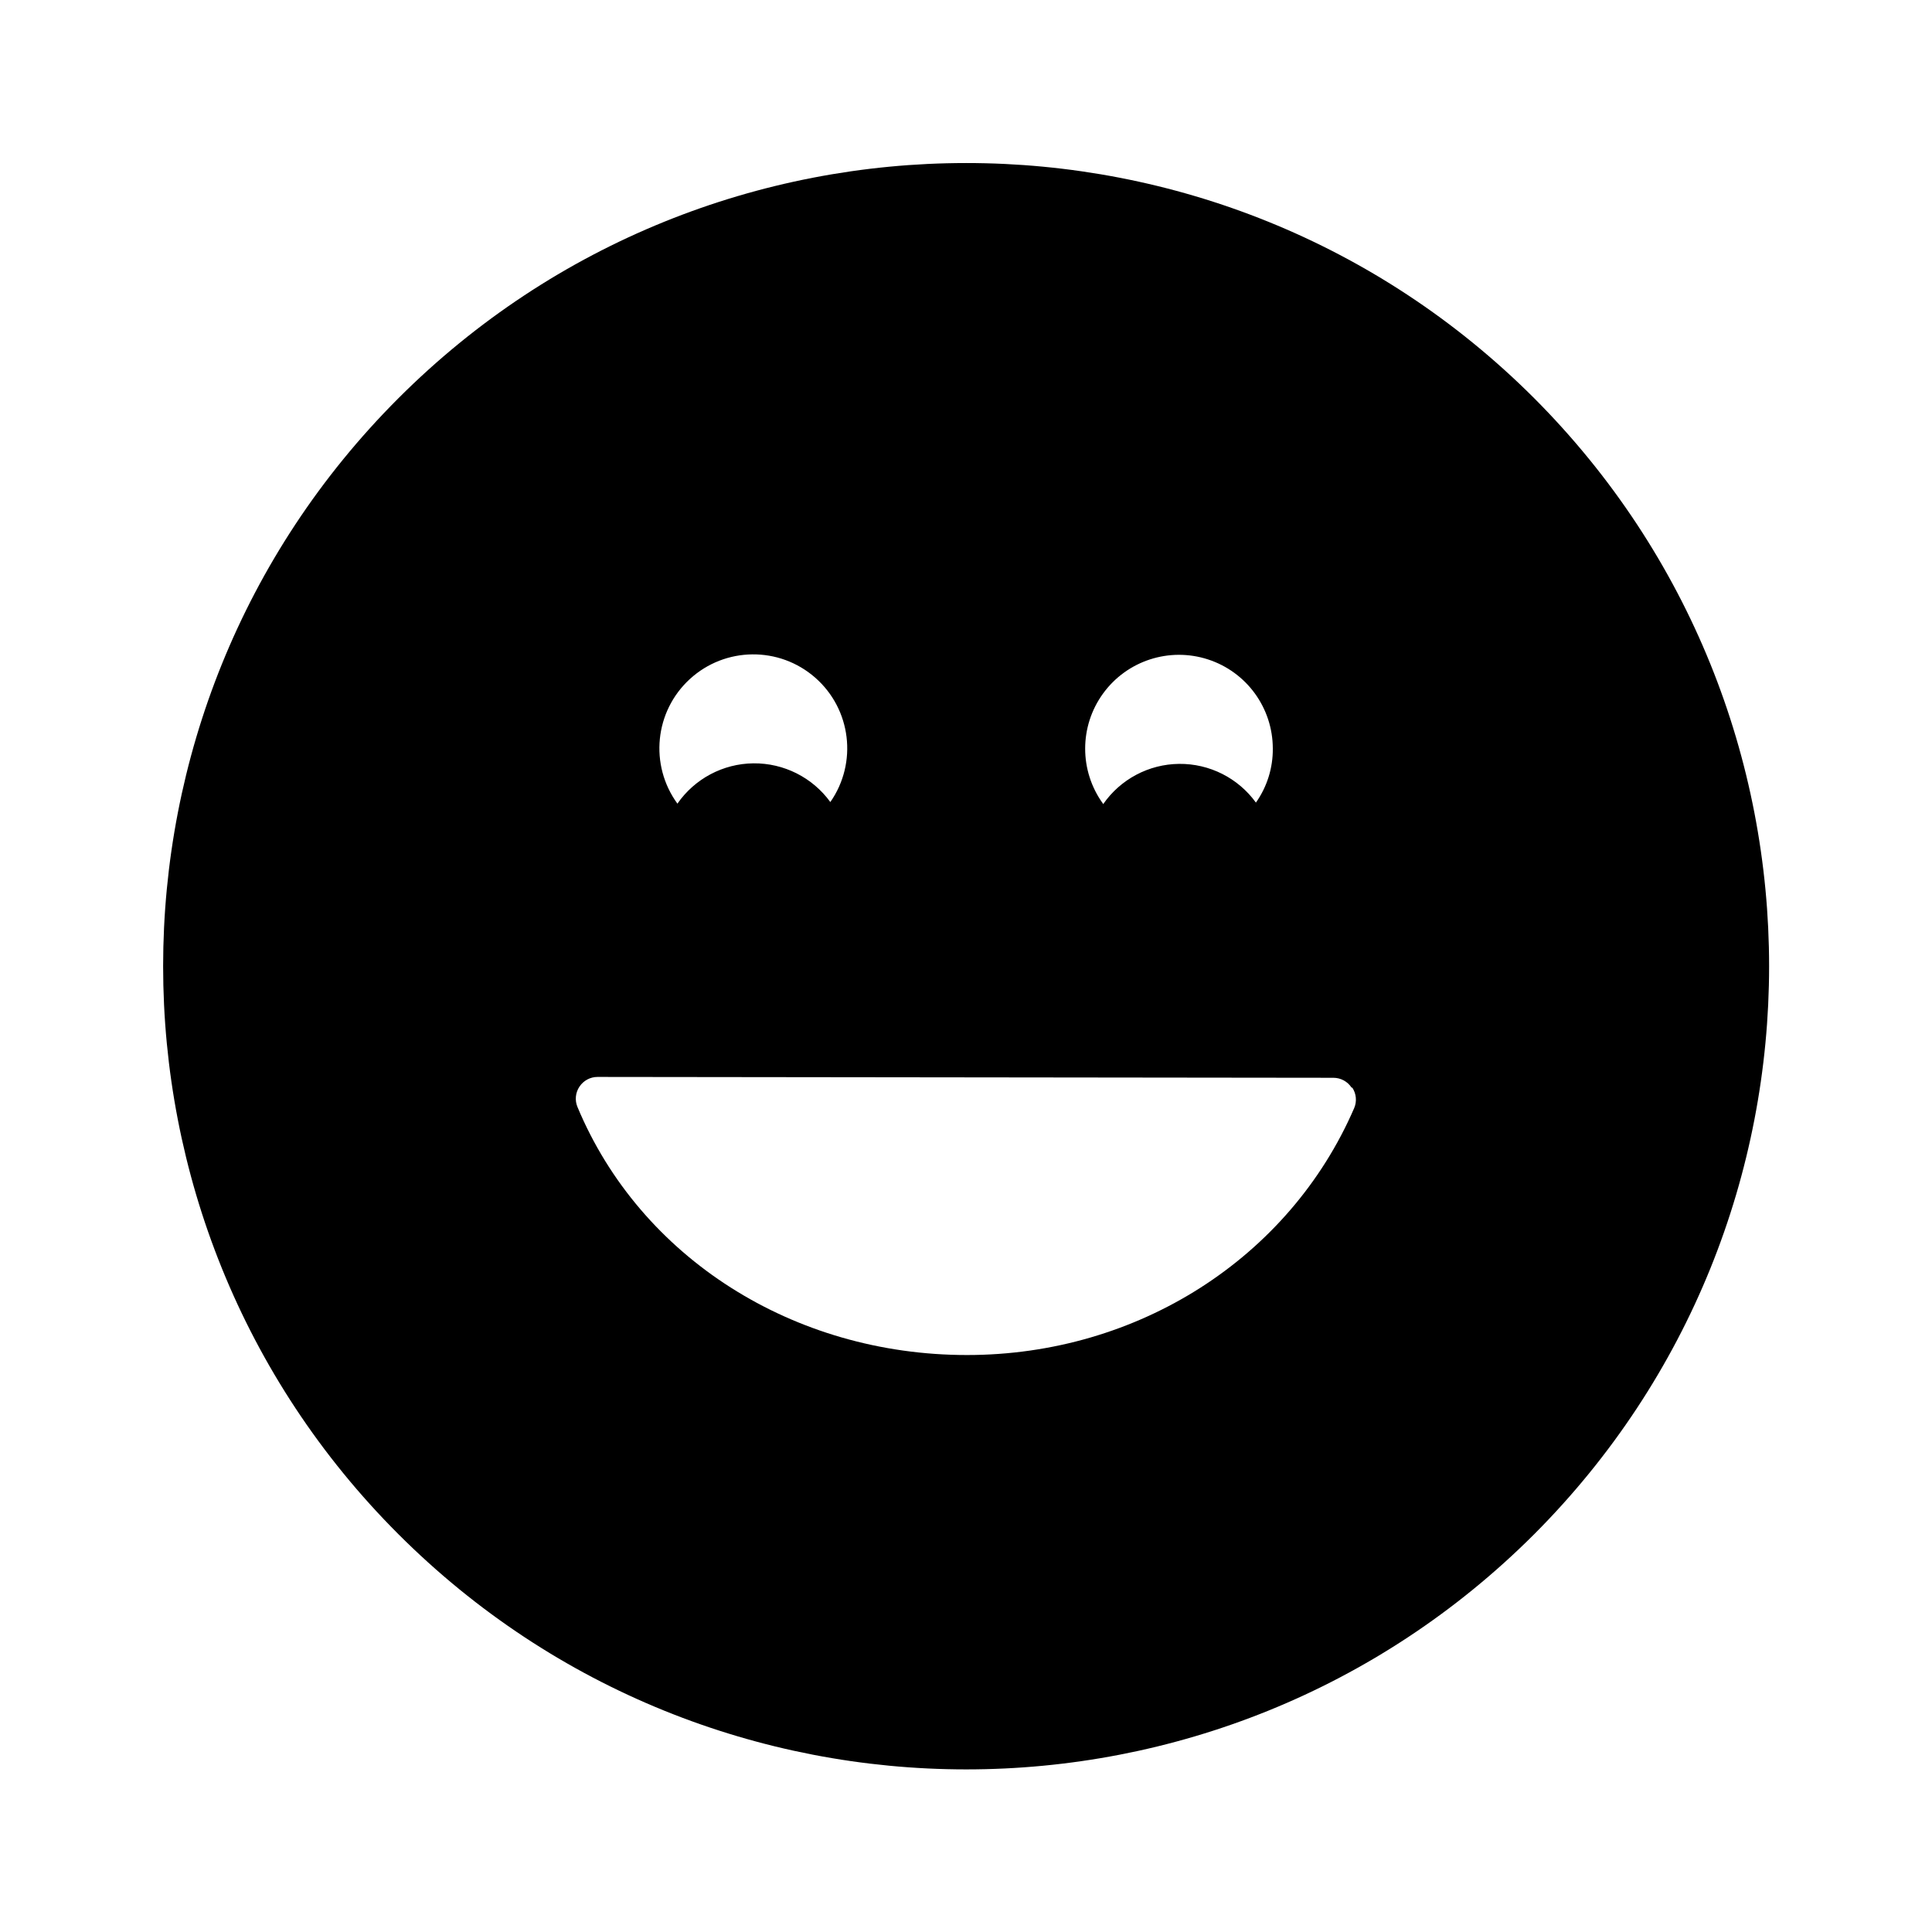 <svg height="50" viewBox="0 0 50 50" width="50" xmlns="http://www.w3.org/2000/svg"><path d="m35.706 6.307c8.111 8.125 8.111 21.282 0 29.407-8.119 8.113-21.278 8.11-29.393-.007-8.115-8.117-8.115-21.276 0-29.393 8.115-8.117 21.274-8.12 29.393-.007zm-4.702 17.846h-.02c-.103-.159-.281-.255-.471-.255l-19.045-.022c-.187 0-.361.094-.465.249-.106.156-.126.355-.053.529 1.627 3.899 5.585 6.419 10.082 6.419 4.417 0 8.338-2.507 10.018-6.388.075-.174.057-.374-.048-.532zm-17.468-7.349c.448-.646 1.181-1.036 1.968-1.044.786-.008 1.528.365 1.99 1.002.709-1.016.54-2.403-.391-3.219-.932-.817-2.329-.802-3.243.034-.914.836-1.053 2.226-.323 3.227zm11.015 0 .003.014c.447-.646 1.18-1.036 1.966-1.044.786-.008 1.527.365 1.988 1.002.289-.409.442-.899.437-1.4-.001-1.051-.679-1.982-1.679-2.306-1-.324-2.095.032-2.713.882-.618.85-.619 2.002-.002 2.853z" transform="translate(3.995 3.995)"/></svg>